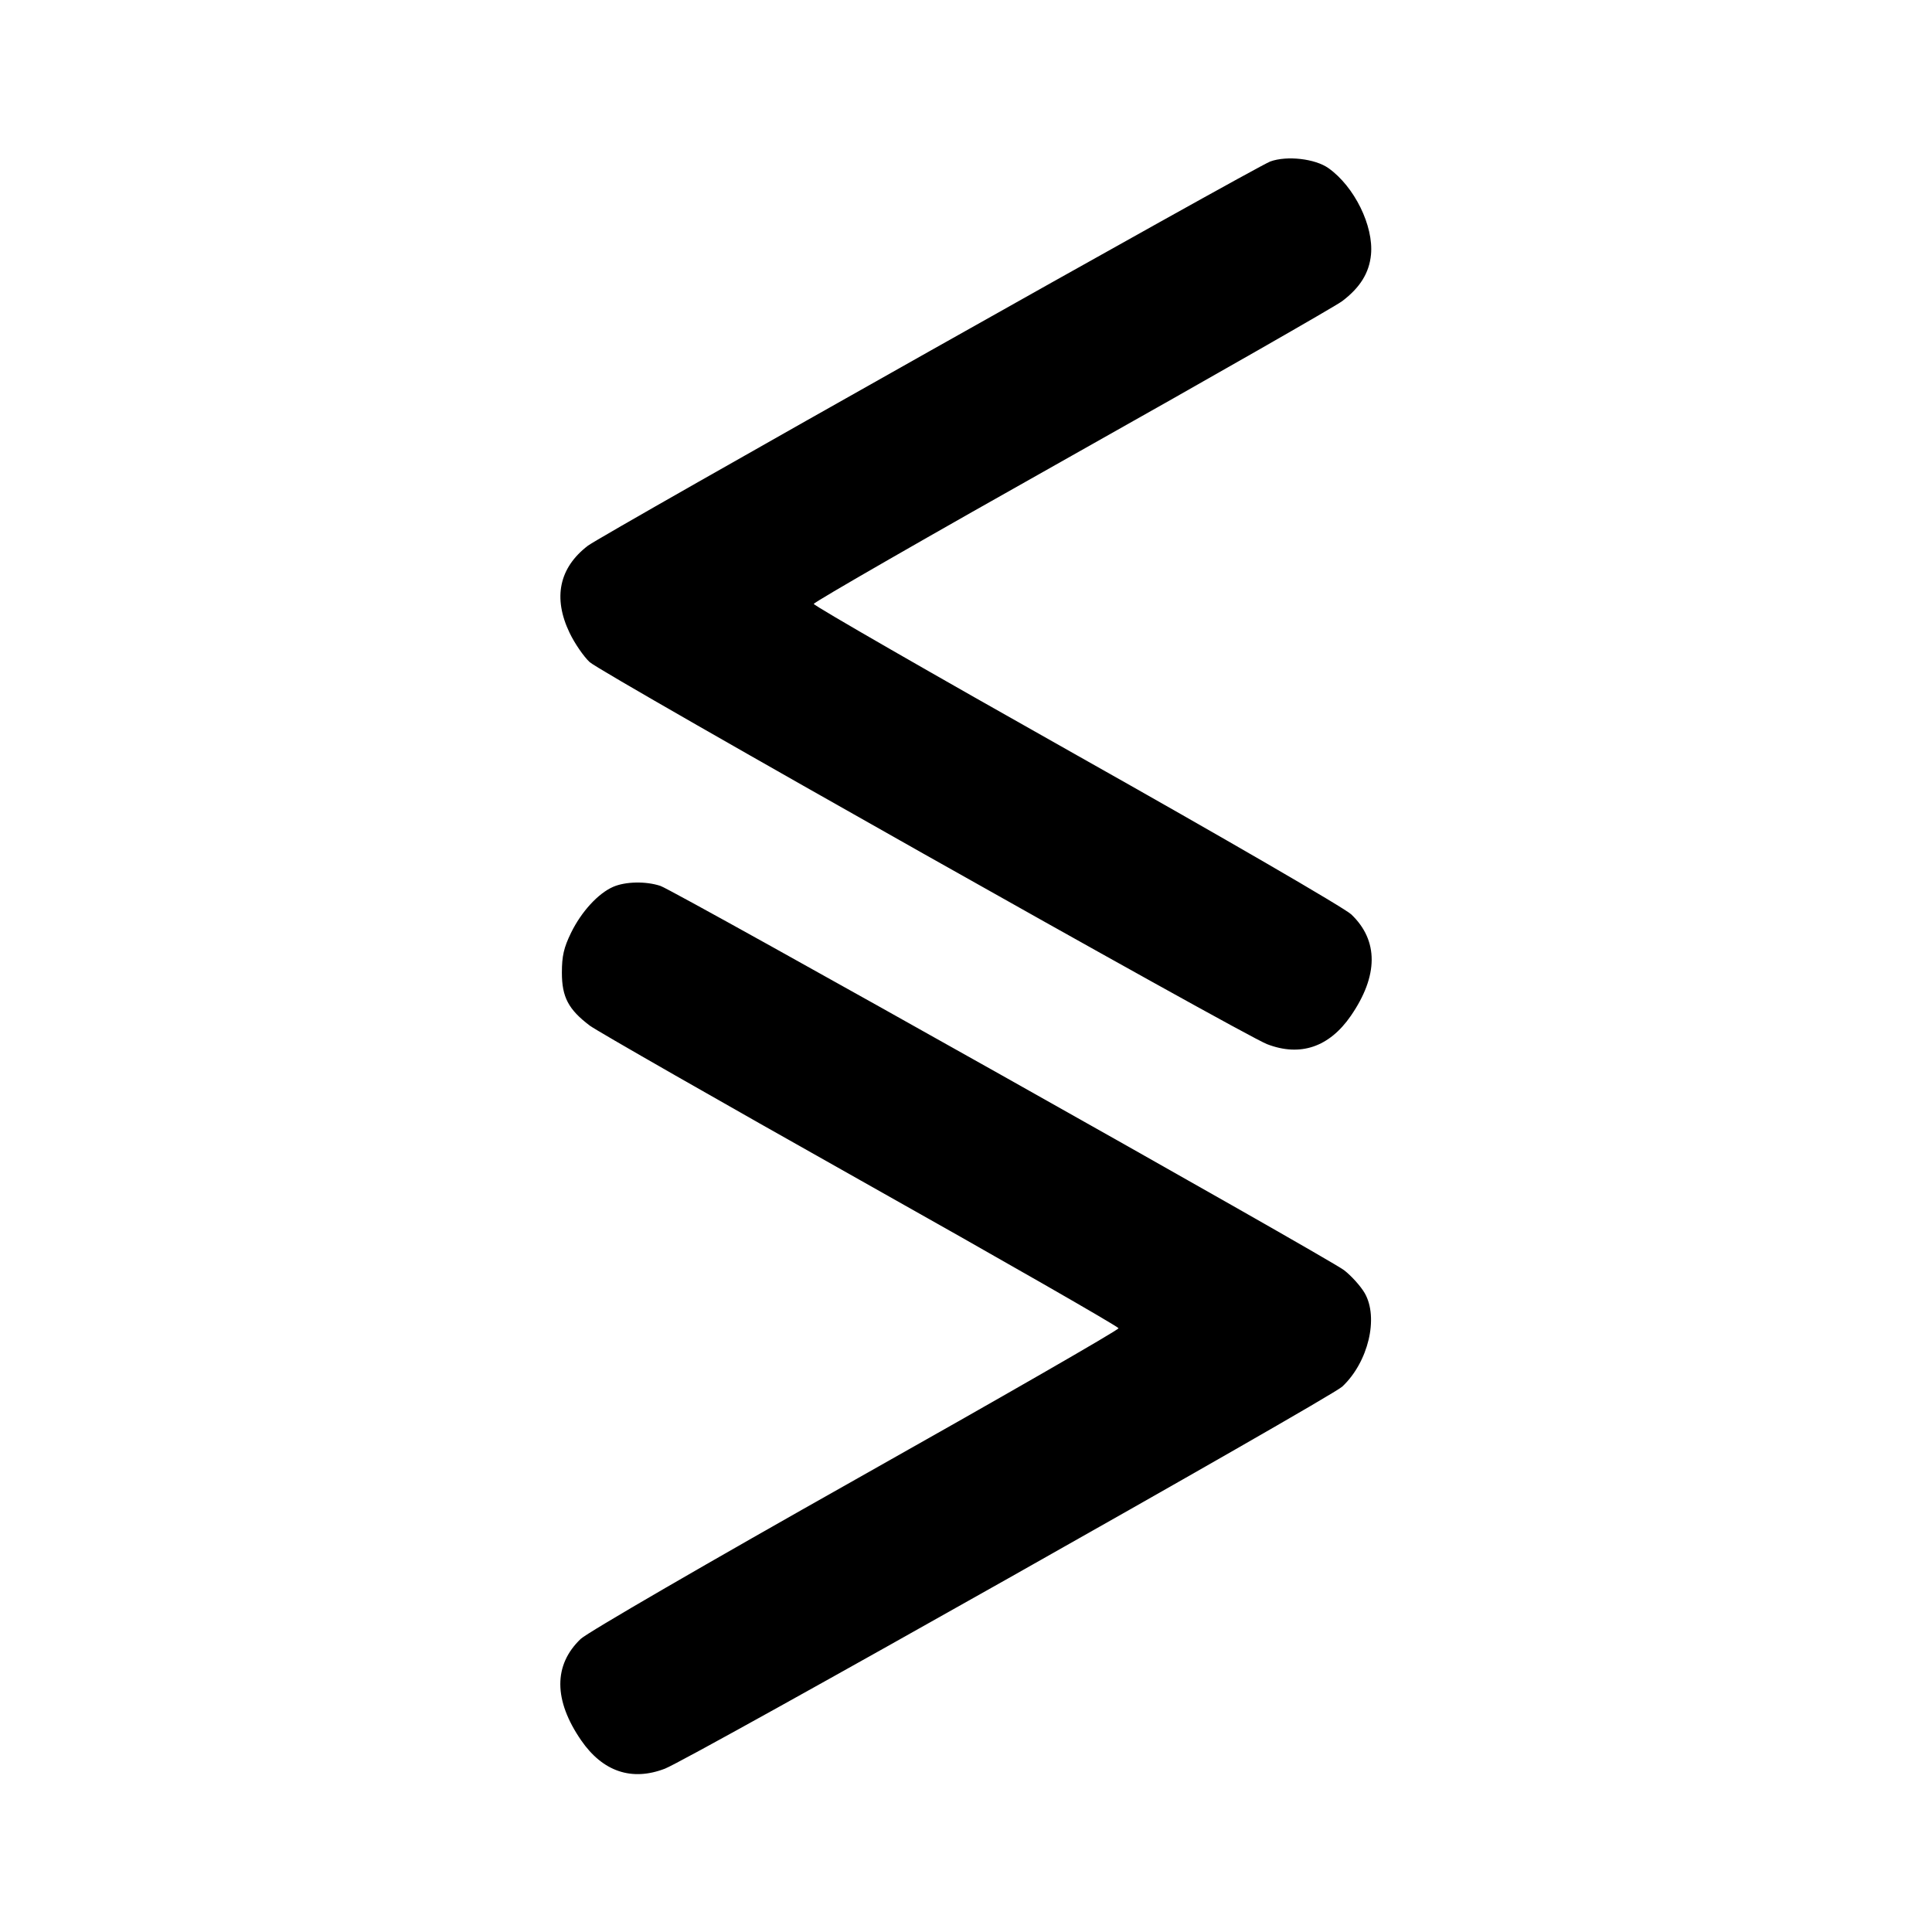 <svg xmlns="http://www.w3.org/2000/svg" width="24" height="24" viewBox="0 0 24 24" fill="none" stroke="currentColor" stroke-width="2" stroke-linecap="round" stroke-linejoin="round" class="icon icon-tabler icons-tabler-outline icon-tabler-brand-stocktwits"><path d="M15.780 2.006 C 15.593 2.075,7.487 6.640,7.303 6.779 C 6.946 7.052,6.867 7.426,7.075 7.860 C 7.138 7.992,7.251 8.156,7.325 8.225 C 7.477 8.366,15.430 12.851,15.740 12.971 C 16.152 13.130,16.512 13.008,16.780 12.620 C 17.124 12.121,17.126 11.683,16.786 11.359 C 16.705 11.281,15.202 10.409,13.374 9.380 C 11.577 8.368,10.108 7.523,10.109 7.502 C 10.110 7.480,11.551 6.652,13.312 5.662 C 15.074 4.671,16.586 3.806,16.673 3.741 C 16.896 3.572,17.009 3.390,17.031 3.163 C 17.065 2.806,16.825 2.318,16.503 2.089 C 16.337 1.971,15.986 1.931,15.780 2.006 M7.616 11.017 C 7.431 11.098,7.223 11.324,7.094 11.587 C 7.004 11.772,6.980 11.875,6.980 12.083 C 6.980 12.386,7.061 12.540,7.327 12.741 C 7.414 12.806,8.926 13.671,10.688 14.662 C 12.449 15.652,13.892 16.479,13.895 16.500 C 13.898 16.520,12.428 17.365,10.629 18.378 C 8.799 19.409,7.295 20.281,7.214 20.359 C 6.874 20.683,6.876 21.121,7.220 21.620 C 7.488 22.008,7.848 22.130,8.260 21.971 C 8.573 21.850,16.524 17.365,16.674 17.225 C 16.997 16.922,17.130 16.368,16.952 16.062 C 16.901 15.975,16.786 15.848,16.697 15.779 C 16.489 15.621,8.386 11.066,8.204 11.005 C 8.024 10.945,7.769 10.950,7.616 11.017 " stroke="none" fill="black" fill-rule="evenodd"></path></svg>